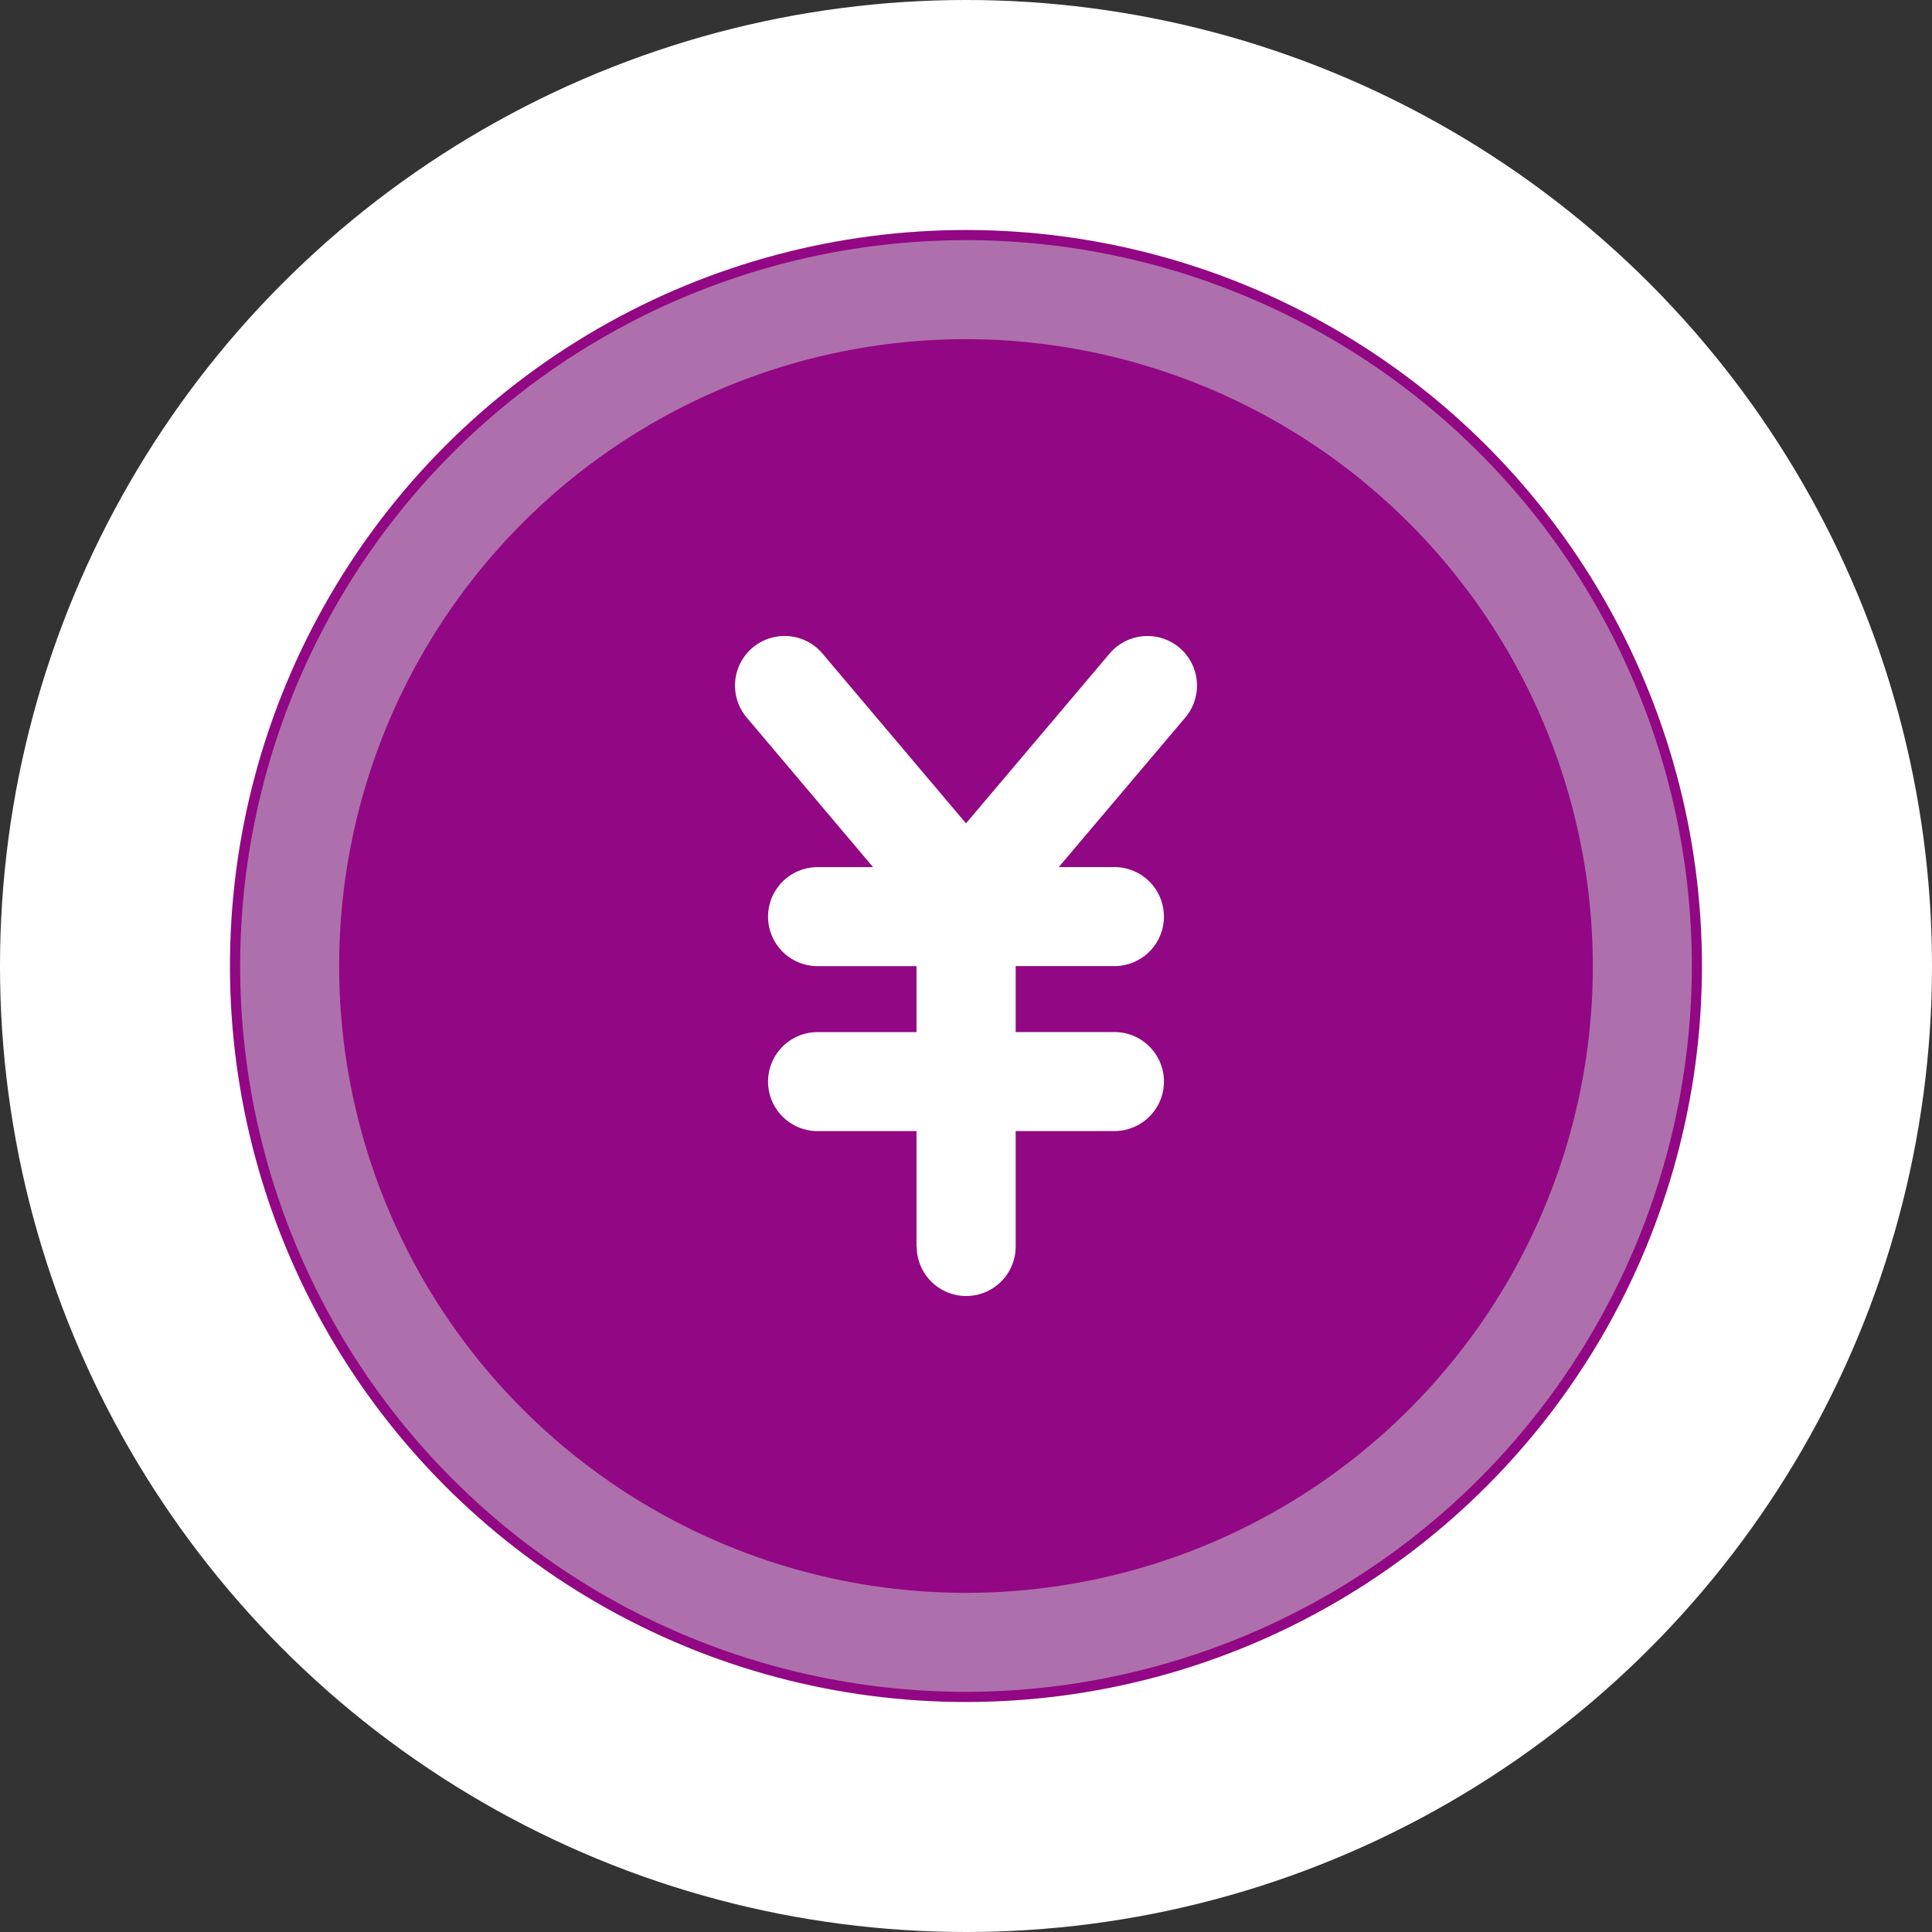 <svg xmlns="http://www.w3.org/2000/svg" width="42" height="42" viewBox="0 0 42 42">
  <rect x="0" y="0" width="42" height="42" fill="#333333" stroke="none"/>
  <g id="Group_1685" data-name="Group 1685" transform="translate(-186 -2160)">
    <circle id="Ellipse_6857" data-name="Ellipse 6857" cx="21" cy="21" r="21" transform="translate(186 2160)" fill="#fff"/>
    <g id="coin" transform="translate(190.211 2164.211)">
      <g id="color" transform="translate(0.715 0.715)">
        <g id="Group_1549" data-name="Group 1549" transform="translate(0 0)">
          <circle id="Ellipse_6858" data-name="Ellipse 6858" cx="16" cy="16" r="16" transform="translate(0.073 0.074)" fill="#920783"/>
        </g>
      </g>
      <g id="regular" transform="translate(1.01 1.01)">
        <path id="Union_7" data-name="Union 7" d="M3.944,13.269v-2.51H1.793a1.076,1.076,0,0,1,0-2.152H3.944V7.173H1.793a1.076,1.076,0,0,1,0-2.152H3L.253,1.769A1.077,1.077,0,0,1,1.9.378L5.02,4.069,8.142.378A1.077,1.077,0,0,1,9.787,1.769L7.036,5.02H8.247a1.076,1.076,0,0,1,0,2.152H6.1V8.606H8.247a1.076,1.076,0,0,1,0,2.152H6.1v2.51a1.076,1.076,0,0,1-2.152,0Z" transform="translate(10.759 8.609)" fill="#fff"/>
        <g id="Group_1554" data-name="Group 1554">
          <path id="Path_635" data-name="Path 635" d="M16.779,32.558A15.779,15.779,0,1,1,32.558,16.779,15.8,15.8,0,0,1,16.779,32.558Zm0-29.406A13.627,13.627,0,1,0,30.406,16.779,13.643,13.643,0,0,0,16.779,3.152Z" transform="translate(-1 -1)" fill="#ae70ac"/>
        </g>
      </g>
    </g>
  </g>
</svg>
